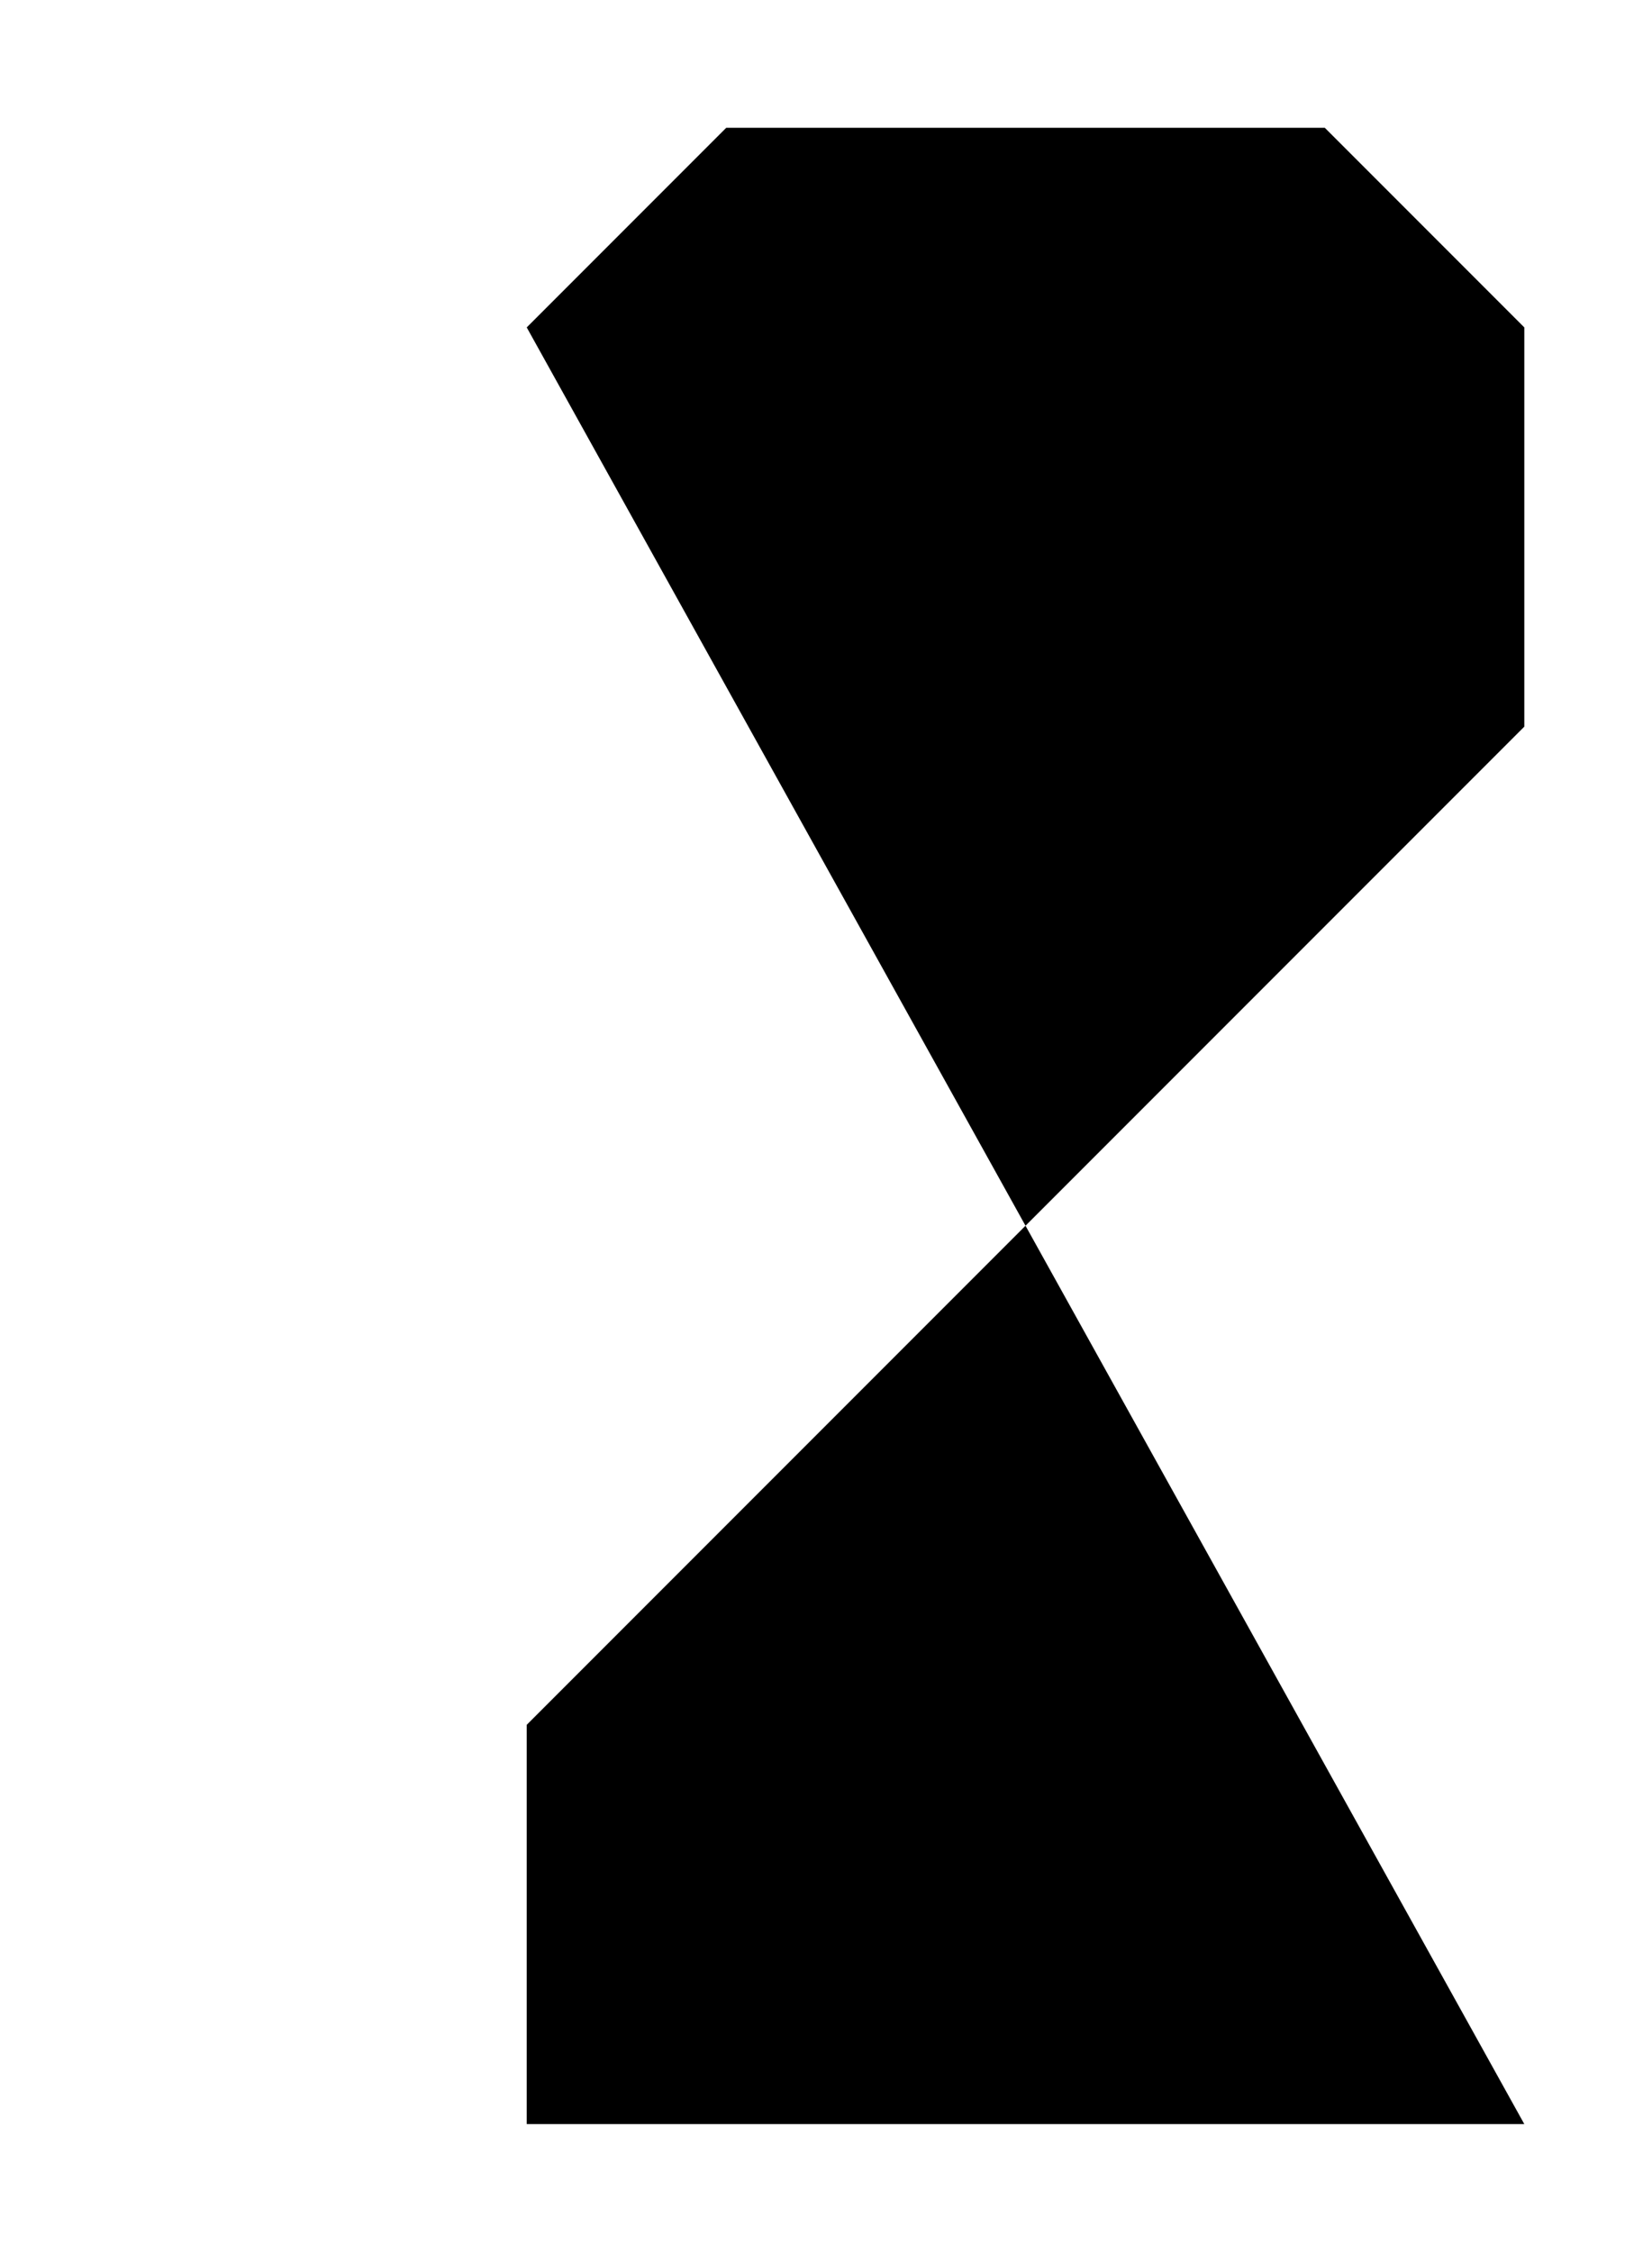 <?xml version="1.0" encoding="UTF-8"?>
<?xml-stylesheet href="daySvgStyle.css" type="text/css"?>
<svg xmlns="http://www.w3.org/2000/svg" version="1.2" baseProfile="tiny" xml:space="preserve" style="shape-rendering:geometricPrecision; fill-rule:evenodd;" width="2.07mm" height="2.82mm" viewBox="-0.16 -0.16 2.07 2.82">
  <title>SOUNDS52</title>
  <desc>shallow soundings, less than or equal to the safety depth</desc>
  <rect class="symbolBox layout" fill="none" x="0.5" y="0" height="2.5" width="1.25"/>
  <rect class="svgBox layout" fill="none" x="0" y="0" height="2.5" width="1.75"/>
  <path d=" M 0.5,0.25 L 0.75,0 L 1.5,0 L 1.75,0.25 L 1.75,0.75 L 0.5,2 L 0.5,2.25 L 0.5,2.5 L 1.75,2.5" class="sl f0 sSNDG2" stroke-width="0.32" />
  <circle class="pivotPoint layout" fill="none" cx="0" cy="0" r="1"/>
</svg>
